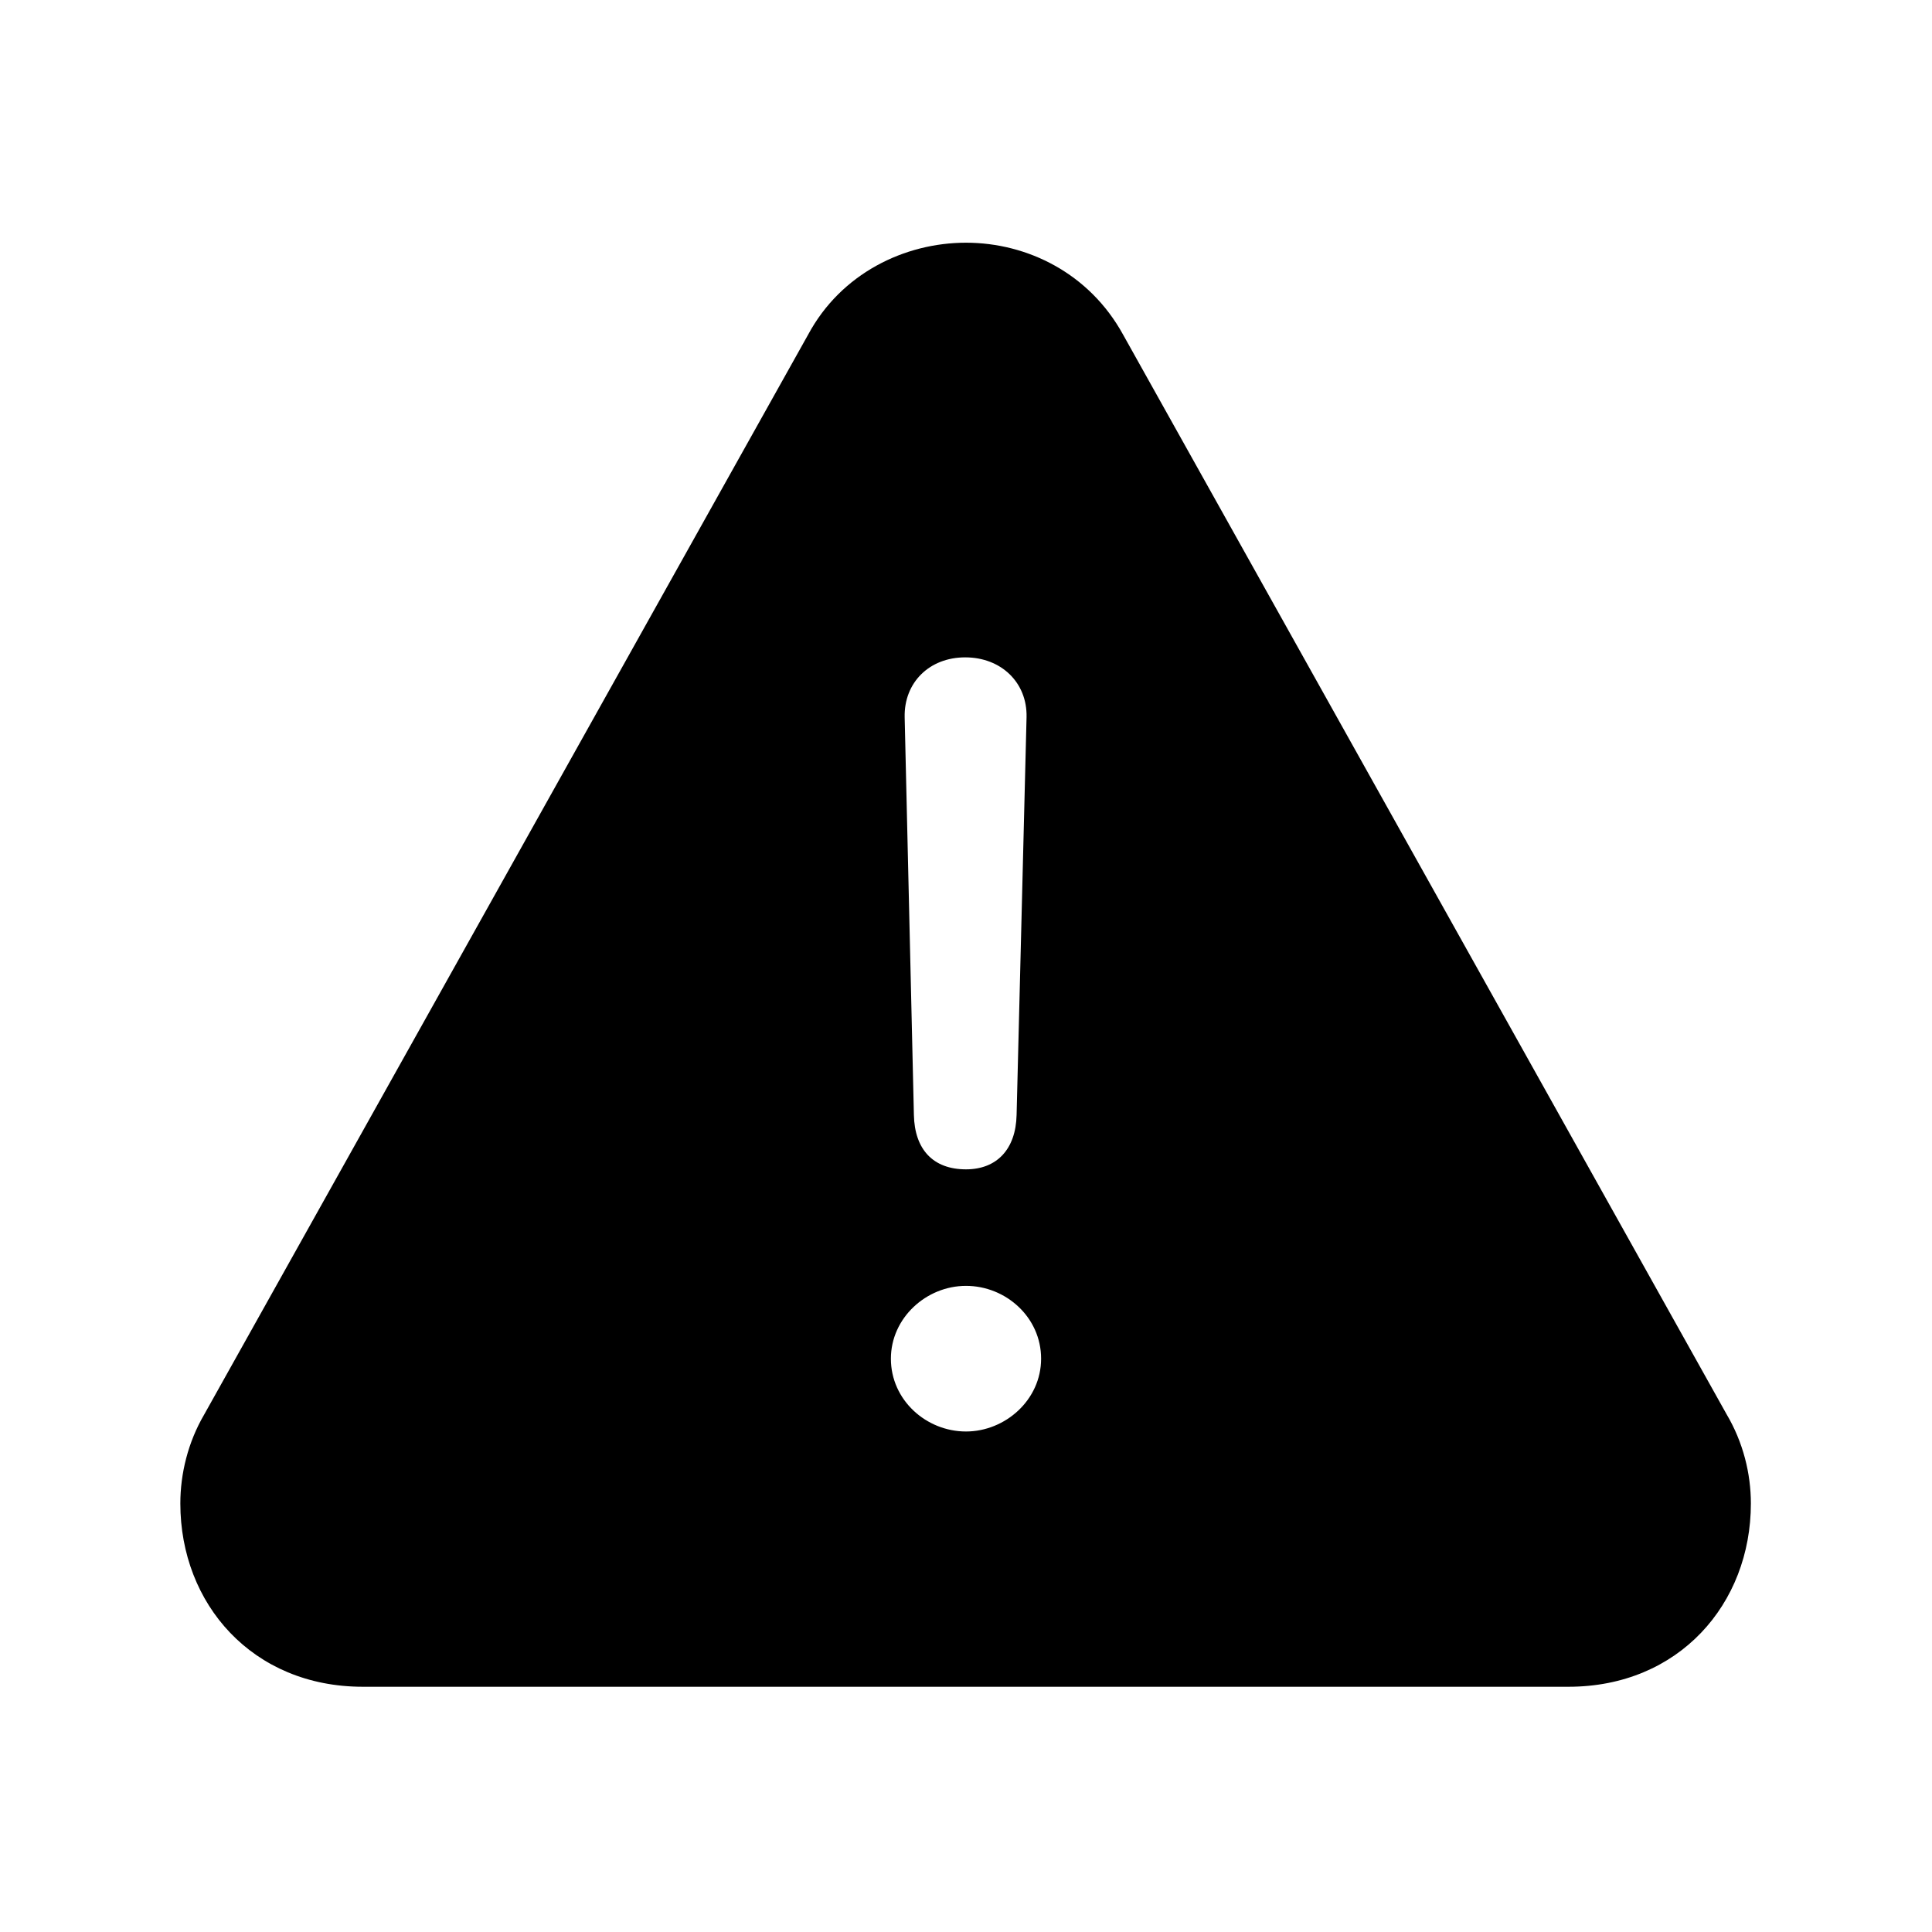 <svg width="32" height="32" viewBox="0 0 32 32" fill="none" xmlns="http://www.w3.org/2000/svg">
<path d="M6.009 27.938C4.181 27.938 2.987 26.566 2.987 24.903C2.987 24.408 3.114 23.888 3.381 23.431L13.385 5.543C13.931 4.527 14.984 4.02 16 4.02C17.016 4.02 18.044 4.527 18.602 5.543L28.594 23.418C28.873 23.888 29 24.408 29 24.903C29 26.566 27.807 27.938 25.979 27.938H6.009ZM16 19.368C16.508 19.368 16.825 19.038 16.838 18.467L17.003 11.878C17.016 11.307 16.584 10.888 15.987 10.888C15.391 10.888 14.972 11.307 14.984 11.878L15.137 18.467C15.149 19.038 15.454 19.368 16 19.368ZM16 23.71C16.648 23.71 17.244 23.189 17.244 22.504C17.244 21.818 16.66 21.298 16 21.298C15.34 21.298 14.756 21.831 14.756 22.504C14.756 23.189 15.34 23.71 16 23.71Z" fill="black"/>
</svg>
